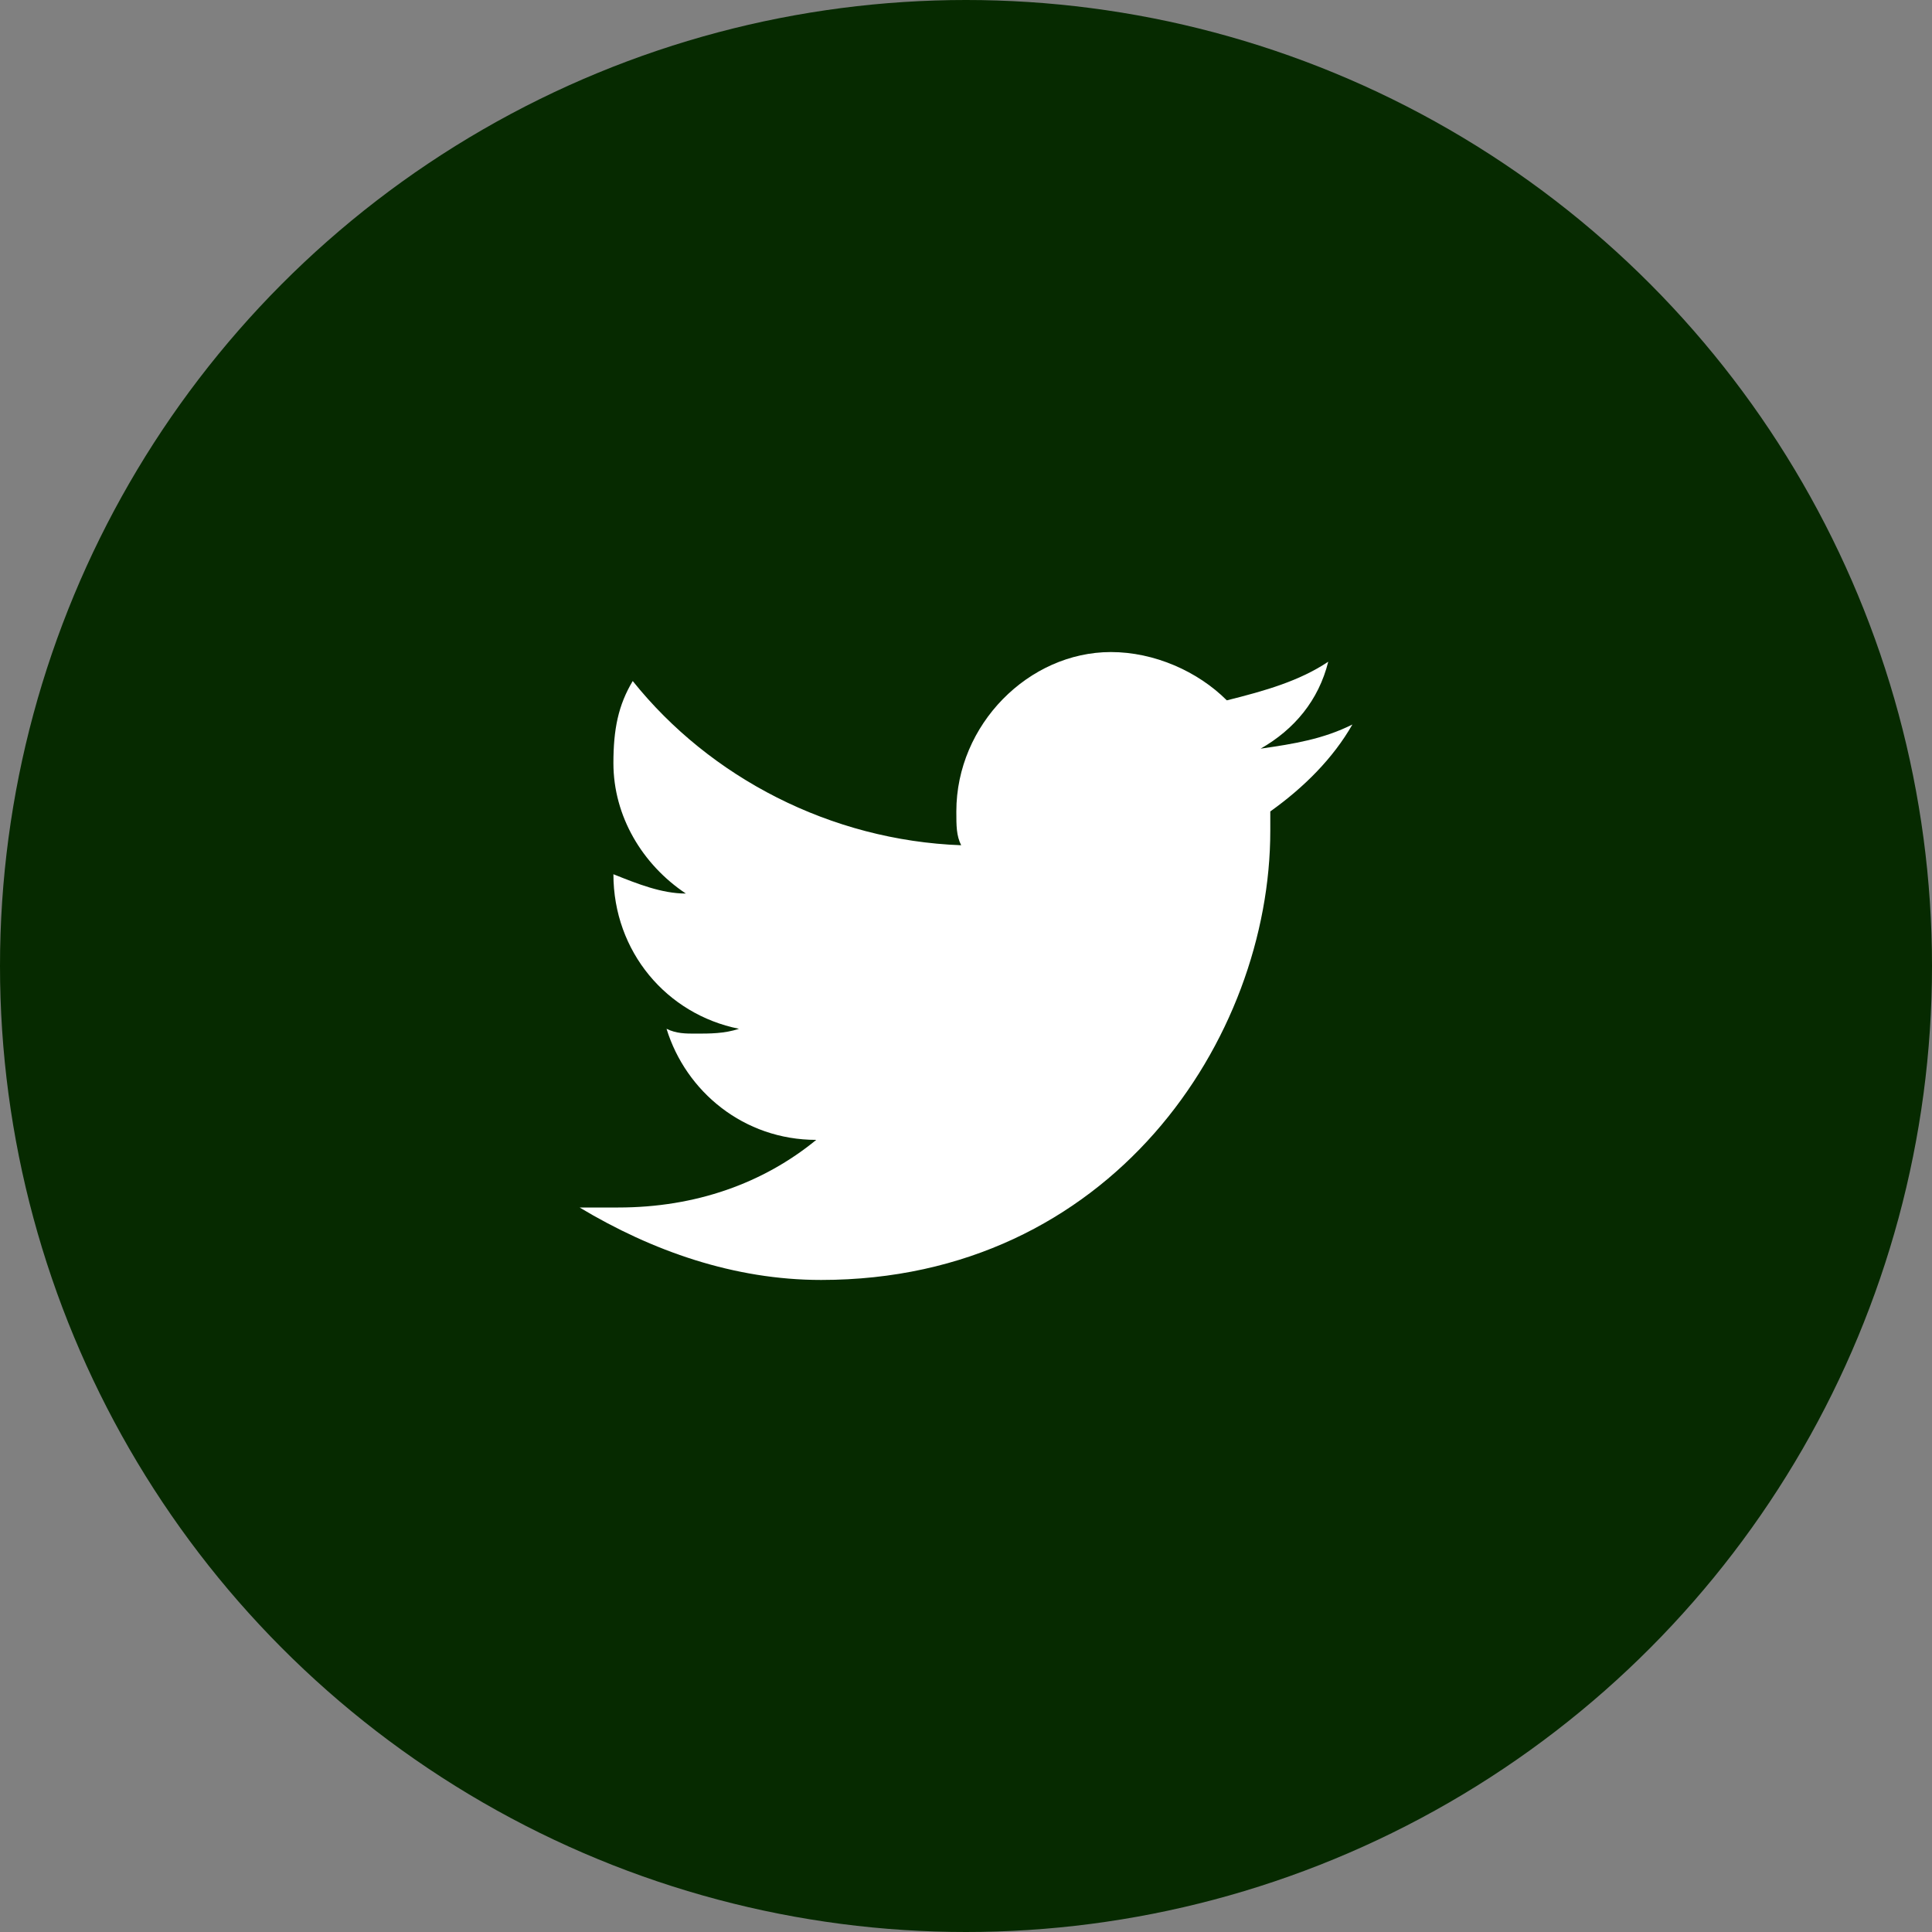 <svg width="40" height="40" viewBox="0 0 40 40" fill="none" xmlns="http://www.w3.org/2000/svg">
<rect x="0" y="0" width="40" height="40" fill="#808080" stroke="none"/>
<circle cx="20" cy="20" r="20" fill="#062A00"/>
<path d="M28 15C27.4 15.3 26.8 15.4 26.1 15.5C26.8 15.1 27.3 14.5 27.5 13.7C26.9 14.1 26.2 14.3 25.4 14.5C24.8 13.9 23.9 13.5 23 13.5C21.3 13.5 19.8 15 19.8 16.8C19.8 17.1 19.8 17.3 19.9 17.5C17.2 17.4 14.7 16.1 13.1 14.1C12.8 14.6 12.7 15.1 12.7 15.8C12.7 16.9 13.3 17.9 14.2 18.5C13.7 18.5 13.2 18.3 12.7 18.1C12.7 19.7 13.8 21 15.3 21.3C15 21.4 14.7 21.4 14.4 21.4C14.2 21.4 14 21.4 13.8 21.3C14.2 22.6 15.4 23.6 16.9 23.6C15.8 24.5 14.4 25 12.8 25C12.5 25 12.3 25 12 25C13.5 25.9 15.2 26.5 17 26.5C23 26.5 26.3 21.5 26.3 17.2C26.3 17.1 26.3 16.9 26.3 16.8C27 16.3 27.6 15.7 28 15Z" fill="white"/>
</svg>
